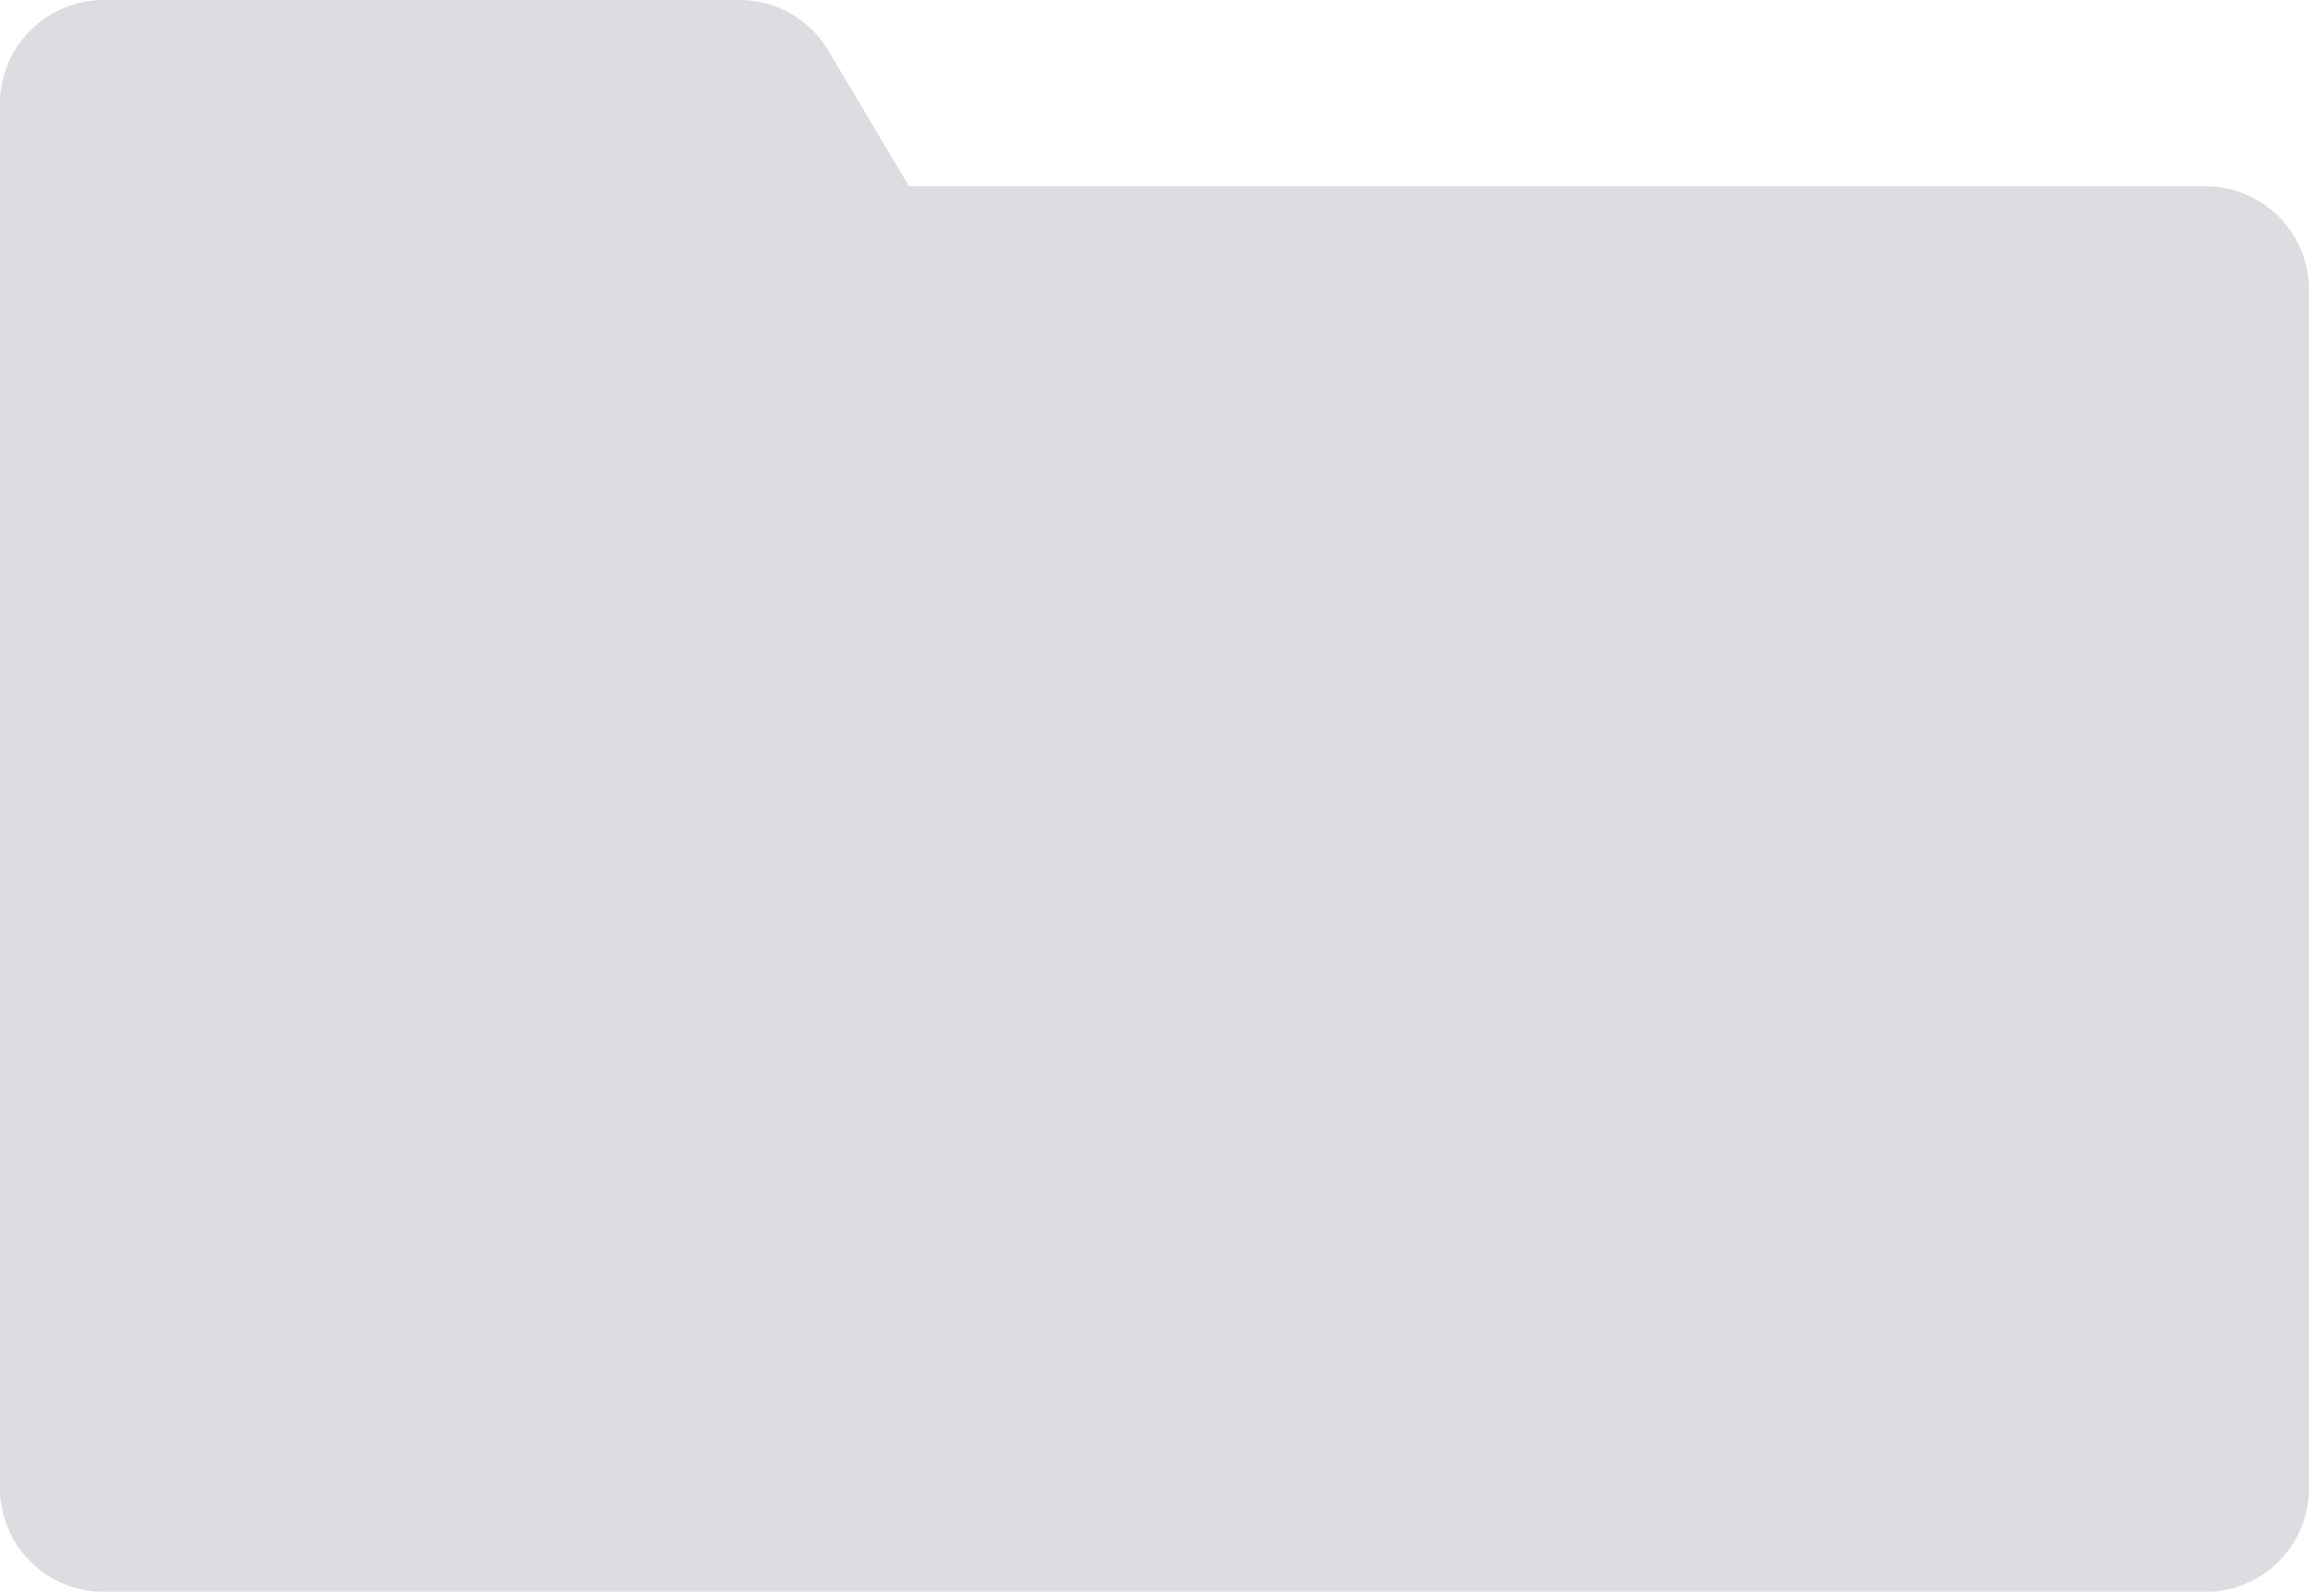 <svg width="223" height="154" viewBox="0 0 223 154" fill="none" xmlns="http://www.w3.org/2000/svg">
<path d="M0 17.961H212.713C218.235 17.961 222.713 22.438 222.713 27.961V143.564C222.713 149.087 218.235 153.564 212.713 153.564H10C4.477 153.564 0 149.087 0 143.564V17.961Z" fill="#DBDDE0"/>
<path d="M0 10C0 4.477 4.477 0 10 0L71.31 0C74.838 0 78.105 1.859 79.907 4.892L88.523 19.392C92.484 26.058 87.68 34.5 79.926 34.5H10C4.477 34.5 0 30.023 0 24.5V10Z" fill="#DBDDE0"/>
</svg>
